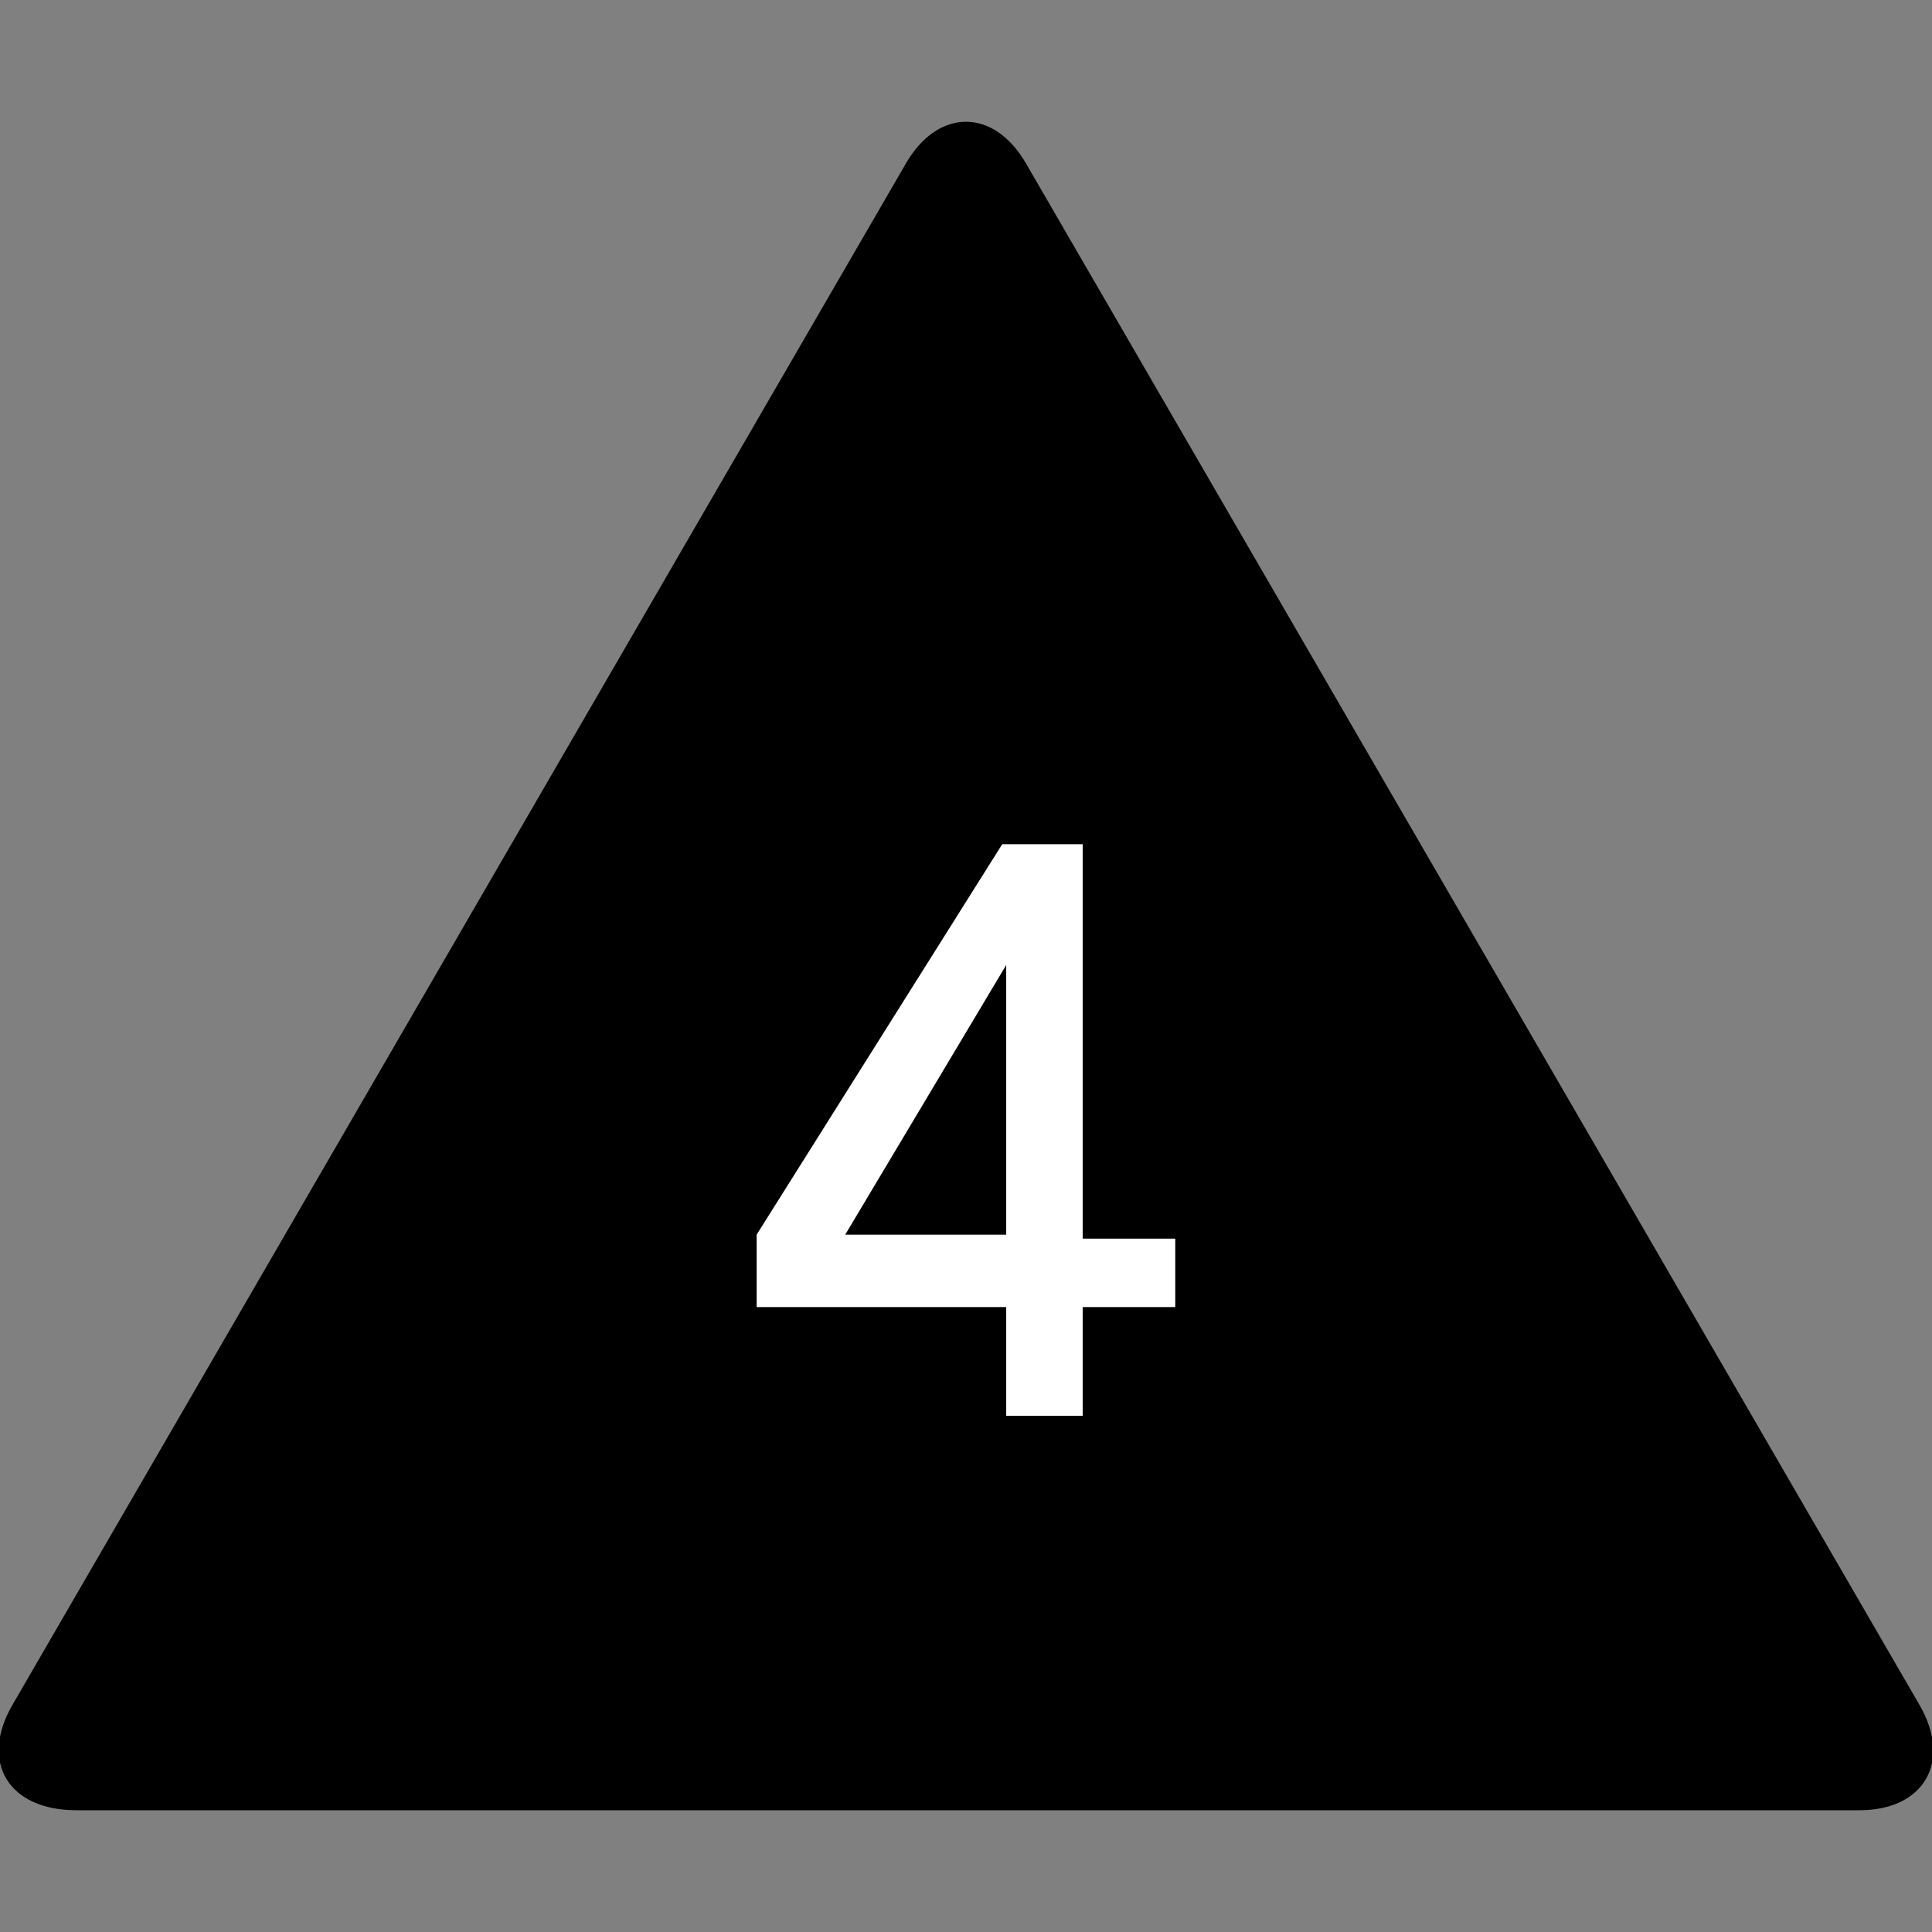 <?xml version="1.0" encoding="utf-8"?>
<!-- Generator: Adobe Illustrator 15.0.0, SVG Export Plug-In . SVG Version: 6.00 Build 0)  -->
<!DOCTYPE svg PUBLIC "-//W3C//DTD SVG 1.1//EN" "http://www.w3.org/Graphics/SVG/1.1/DTD/svg11.dtd">
<svg version="1.1" id="Layer_1" xmlns="http://www.w3.org/2000/svg" xmlns:xlink="http://www.w3.org/1999/xlink" x="0px" y="0px"
	 width="48px" height="48px" viewBox="0 0 48 48" enable-background="new 0 0 48 48" xml:space="preserve">
<rect x="0" y="0" width="48" height="48" fill="#808080" stroke="none"/>
<g id="XMLID_654_">
	<g id="XMLID_605_">
		<path id="XMLID_606_"  d="M47.699,42.375l-22.2-38.3c-0.8-1.4-2.2-1.4-3,0l-22.2,38.3c-0.8,1.399-0.1,2.6,1.6,2.6
			h44.3C47.799,44.975,48.499,43.774,47.699,42.375z"/>
	</g>
	<g id="XMLID_584_">
		<path id="XMLID_649_" fill="#FFFFFF" d="M26.899,20.875v9.899h2.3v1.7h-2.3v2.7h-1.9v-2.7h-6.2v-1.8l6.101-9.7h2V20.875z
			 M24.999,30.675v-6.7l-4,6.7H24.999z"/>
	</g>
</g>
</svg>
